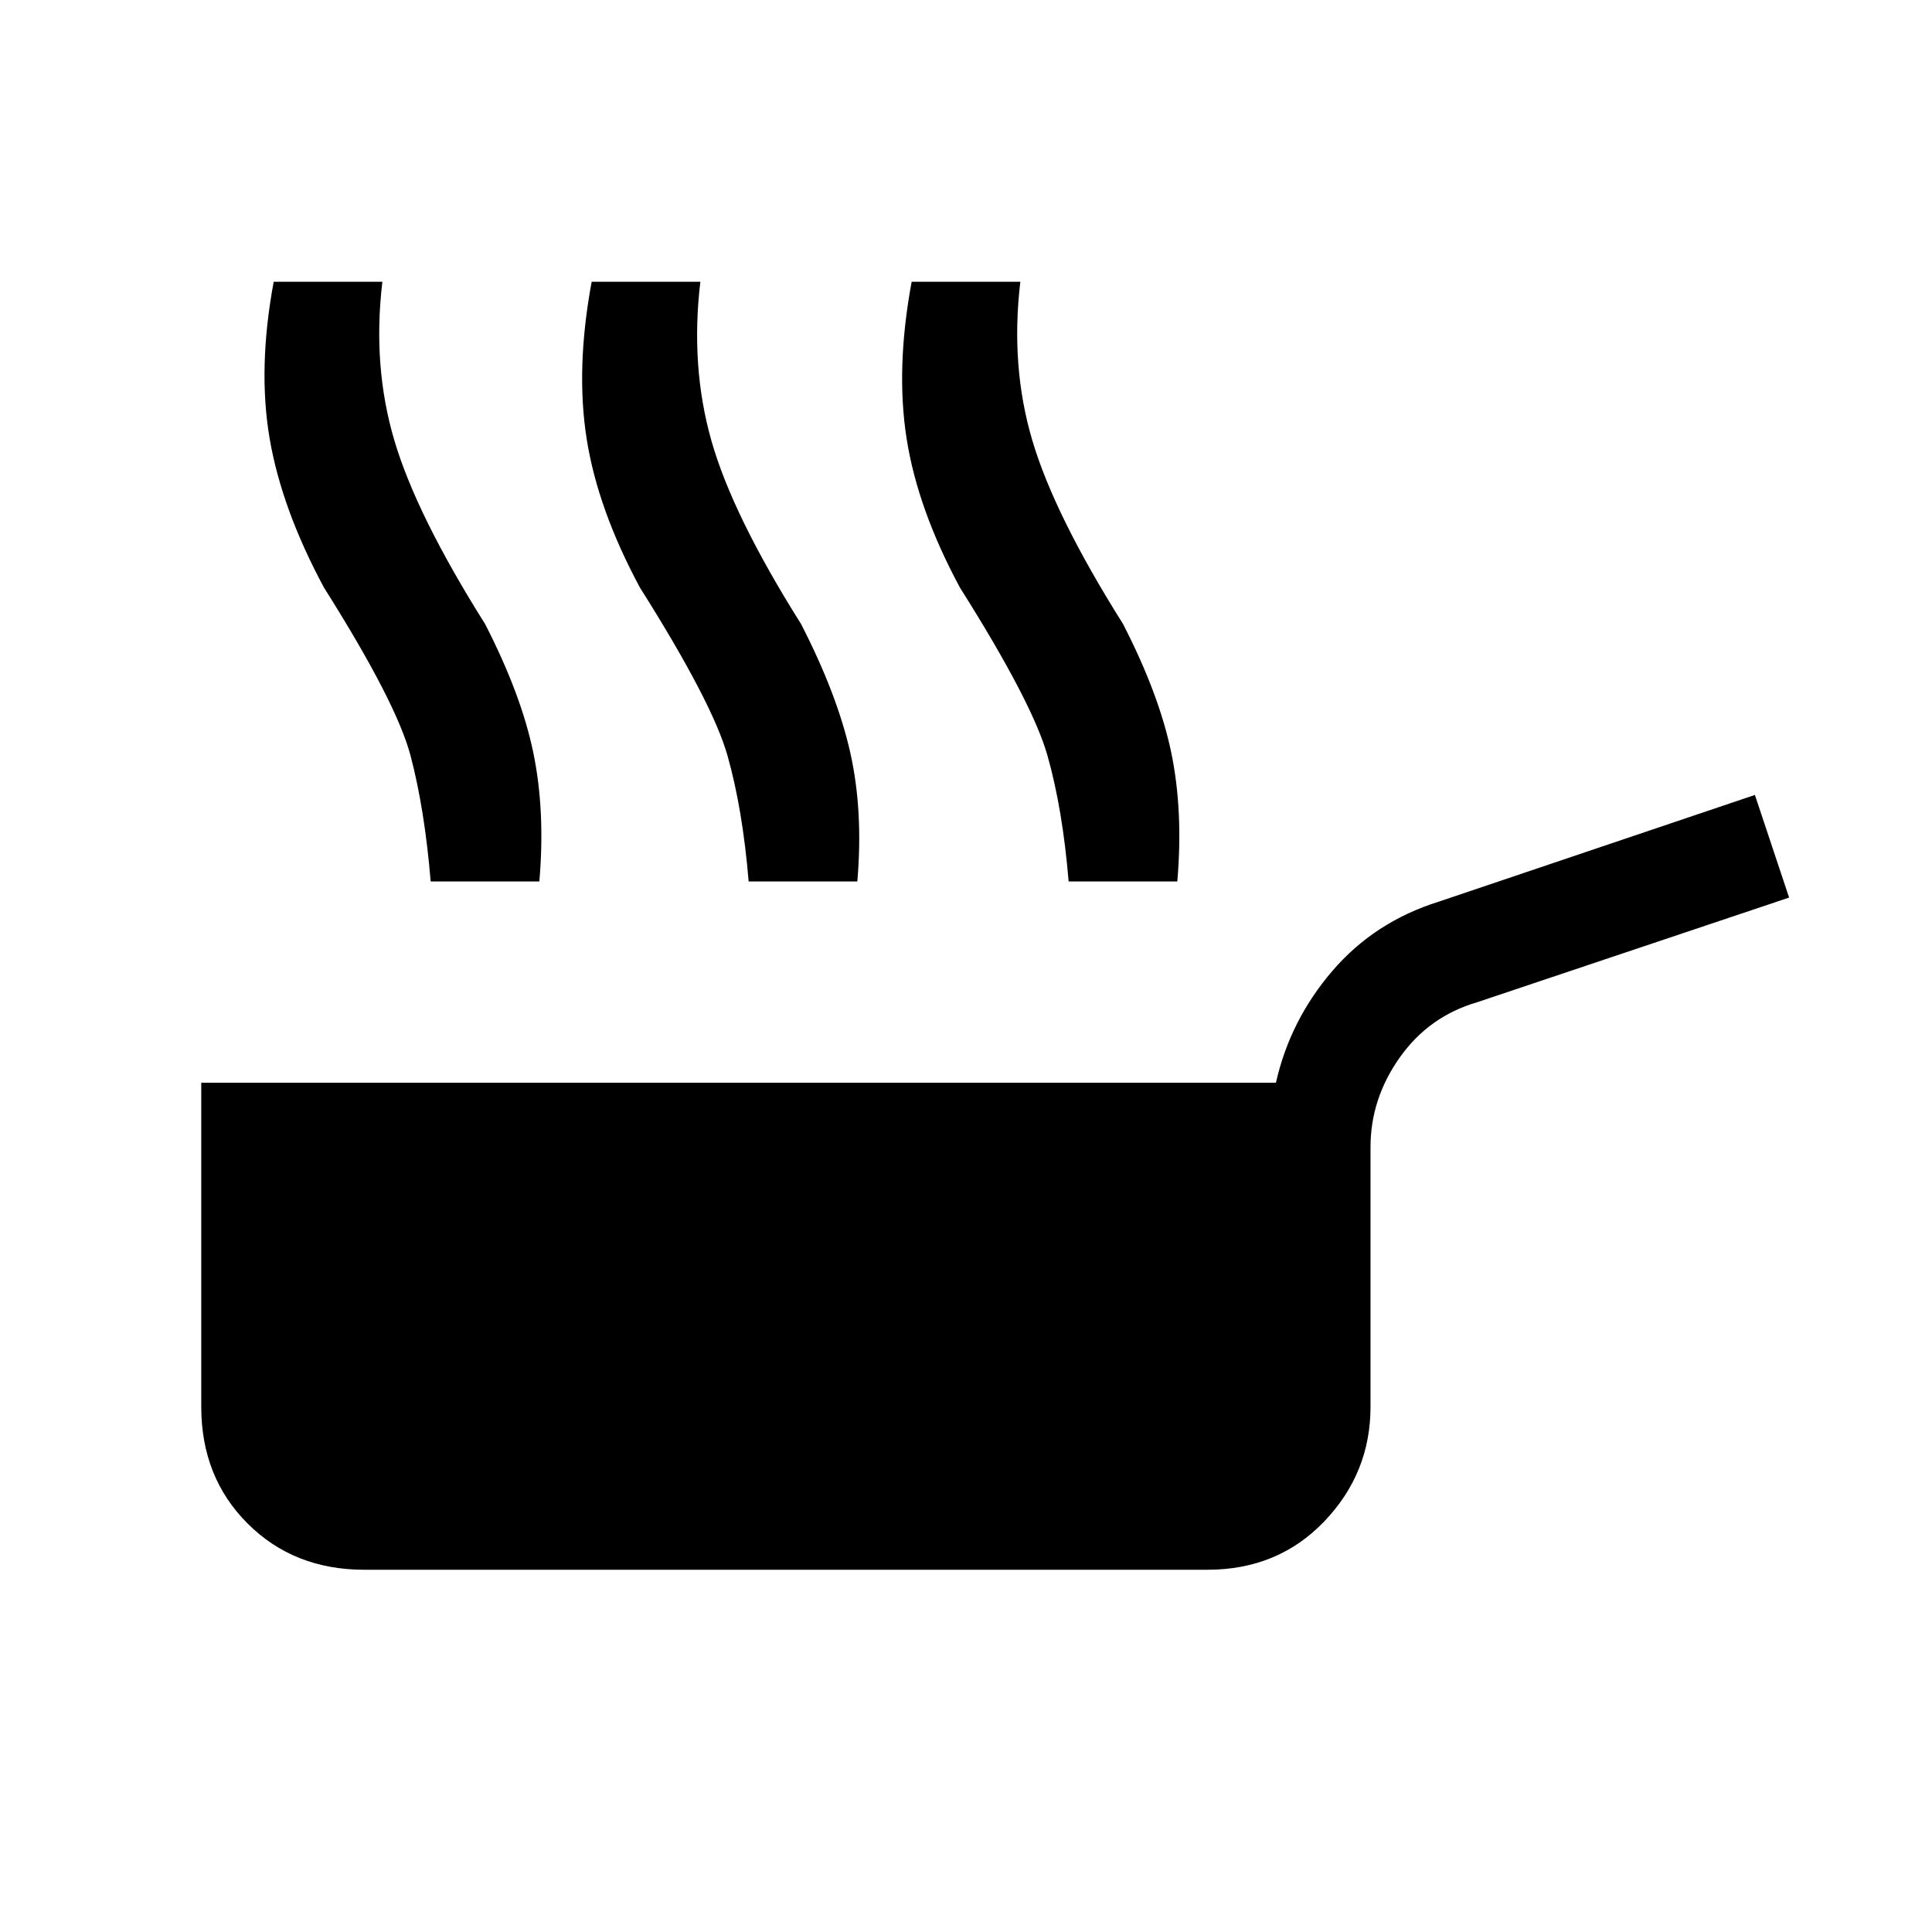 <svg xmlns="http://www.w3.org/2000/svg" height="24" viewBox="0 -960 960 960" width="24"><path d="M181-180q-35 0-58-23t-23-58v-161h534q7-31 28-55.5t53-34.5l157-53 17 51-155 52q-24 7-38.5 27.5T681-390v129q0 33-23 57t-58 24H181Zm33-342q-3-36-10-62.5T161-668q-21-39-27-74t2-78h54q-5 42 6 79t45 91q18 35 24 64t3 64h-54Zm158 0q-3-36-10.5-62.5T318-668q-21-39-26.5-74t2.5-78h54q-5 42 5.5 79t44.5 91q18 35 24.5 64t3.5 64h-54Zm159 0q-3-36-10.5-62.5T477-668q-21-39-26.5-74t2.5-78h54q-5 42 6 79t45 91q18 35 24 64t3 64h-54Z"/></svg>